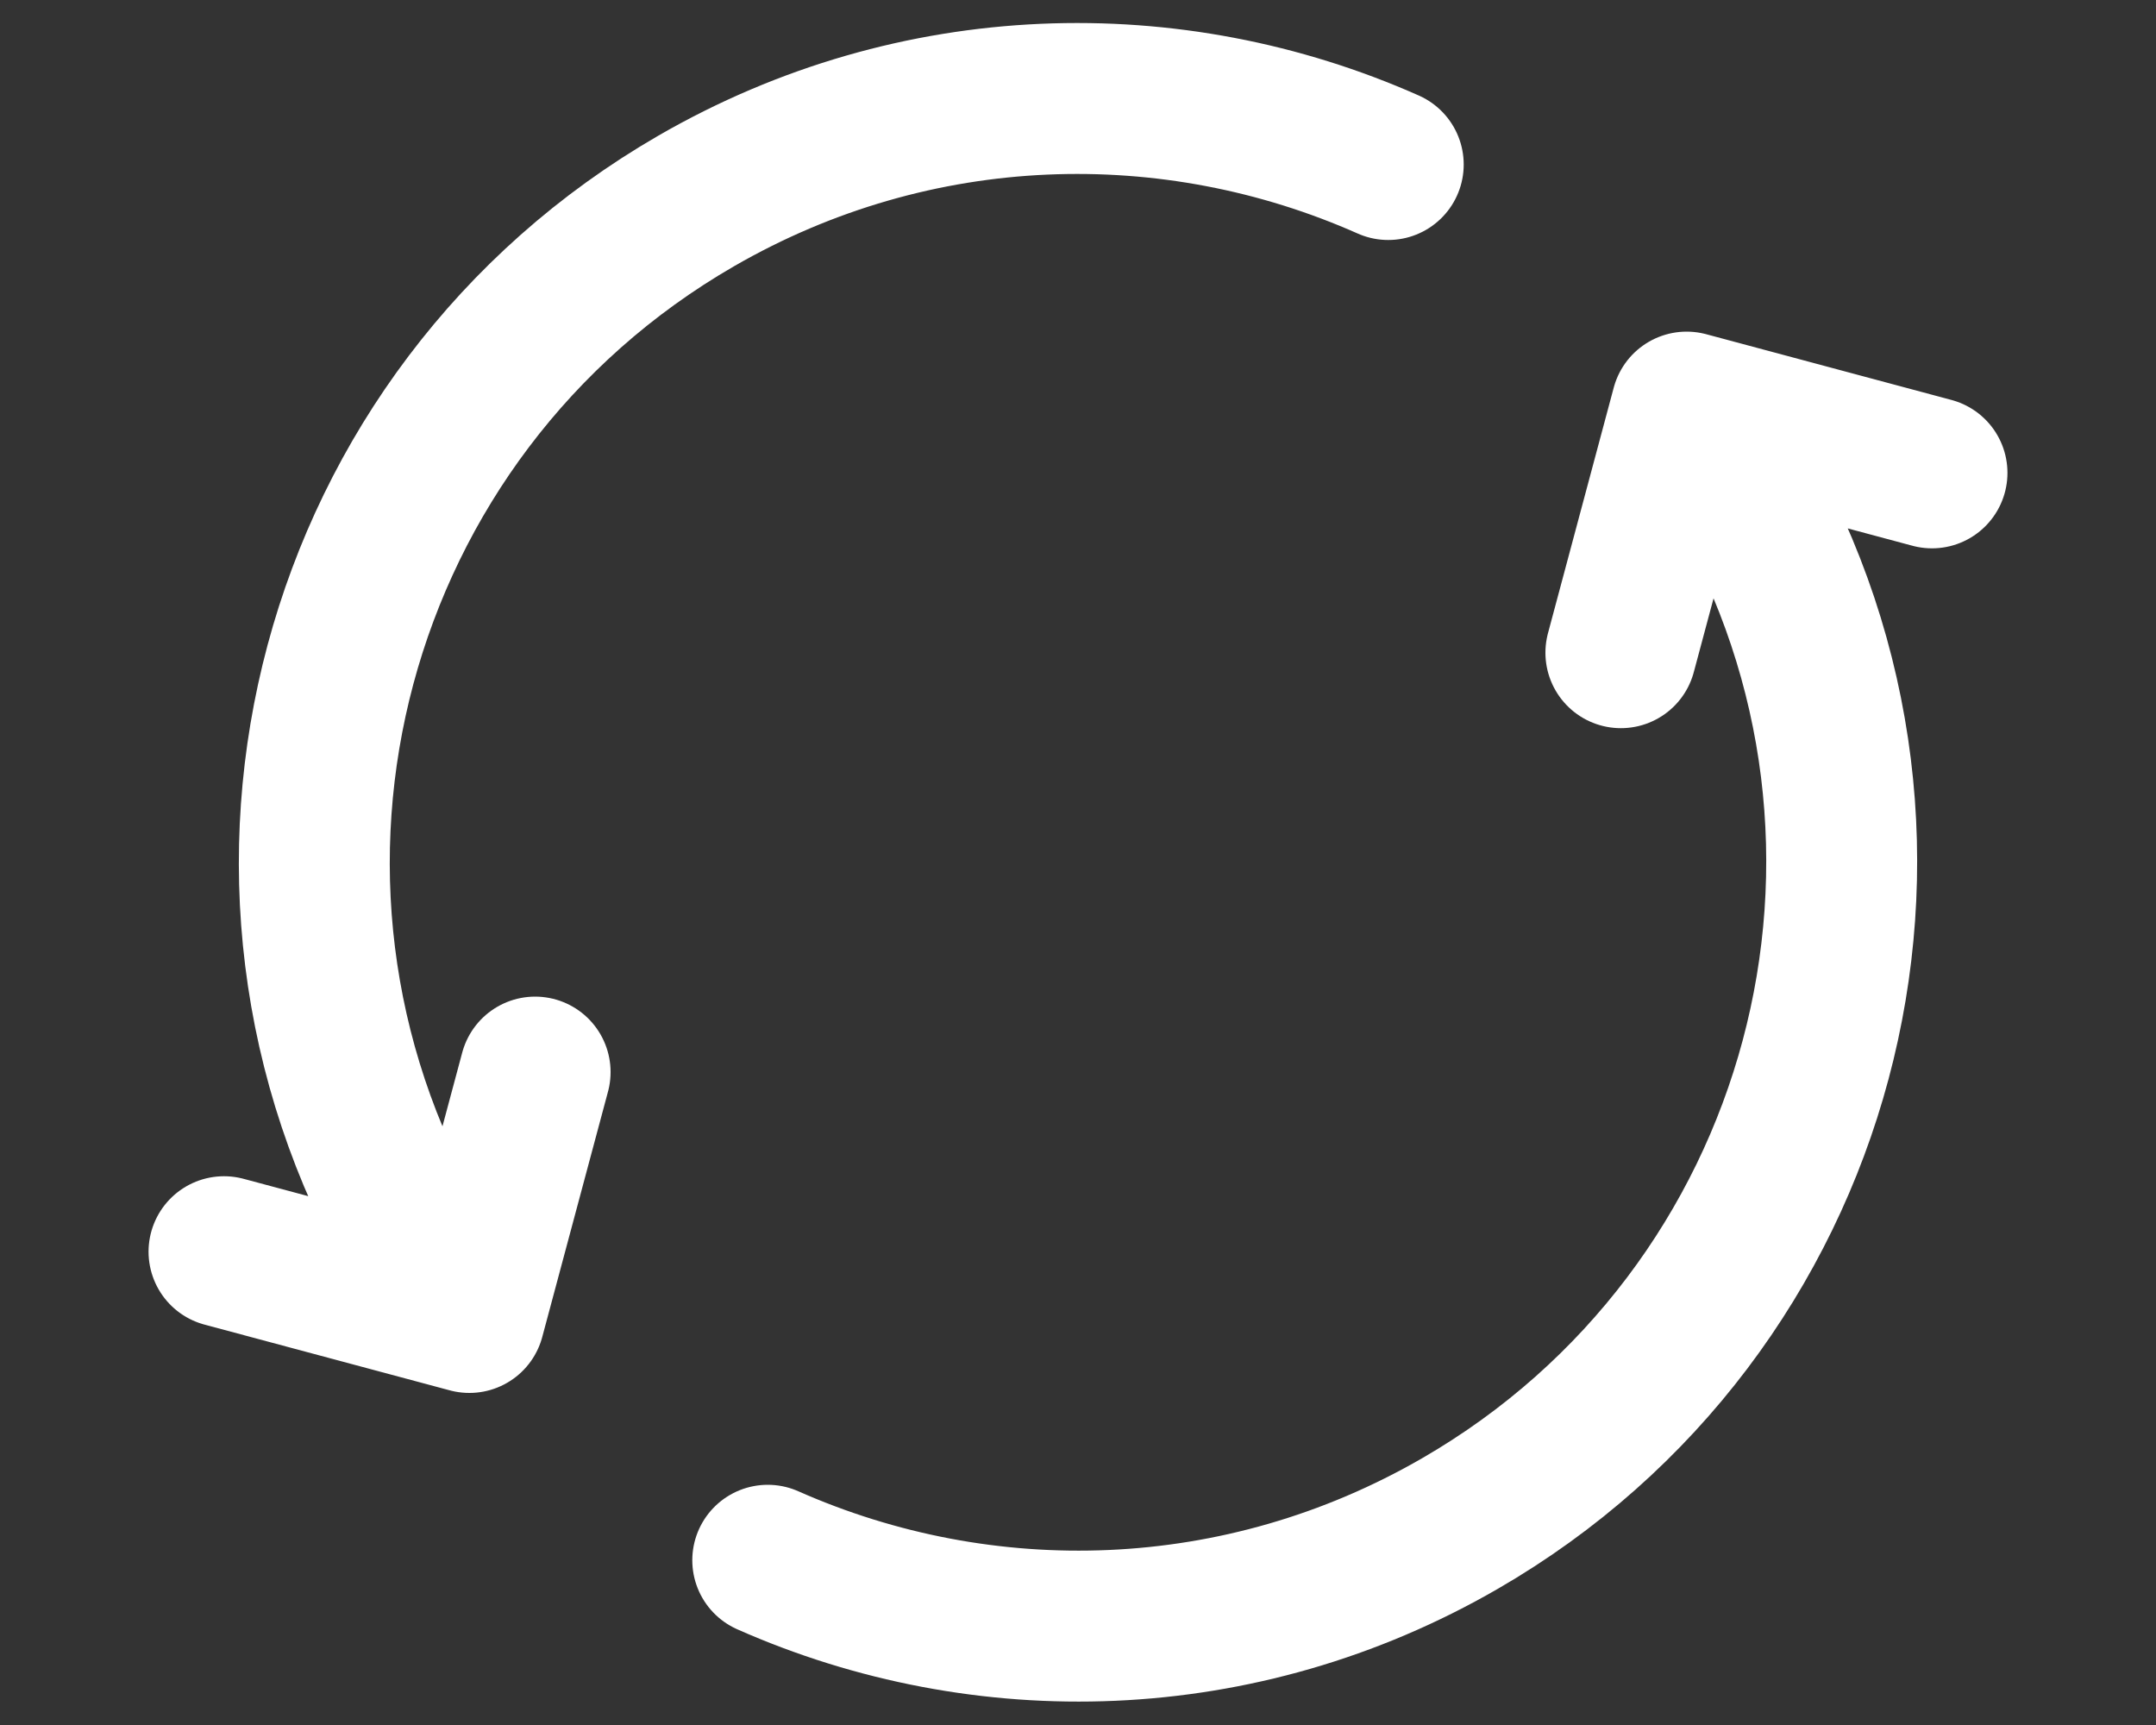 <svg width="10" height="8" viewBox="0 0 10 8" fill="none" xmlns="http://www.w3.org/2000/svg">
<rect x="0" y="0" width="10" height="8" fill="#333333" stroke="none"/>
<path d="M3.561 7.236C4.561 7.679 5.751 7.655 6.771 7.066C8.465 6.088 9.045 3.922 8.067 2.228L7.963 2.048M1.933 5.77C0.955 4.076 1.535 1.91 3.229 0.932C4.249 0.343 5.439 0.319 6.439 0.763M1.039 5.805L2.177 6.11L2.482 4.972M7.518 3.027L7.823 1.888L8.961 2.193" stroke="white" stroke-width="0.7" stroke-linecap="round" stroke-linejoin="round"/>
</svg>
